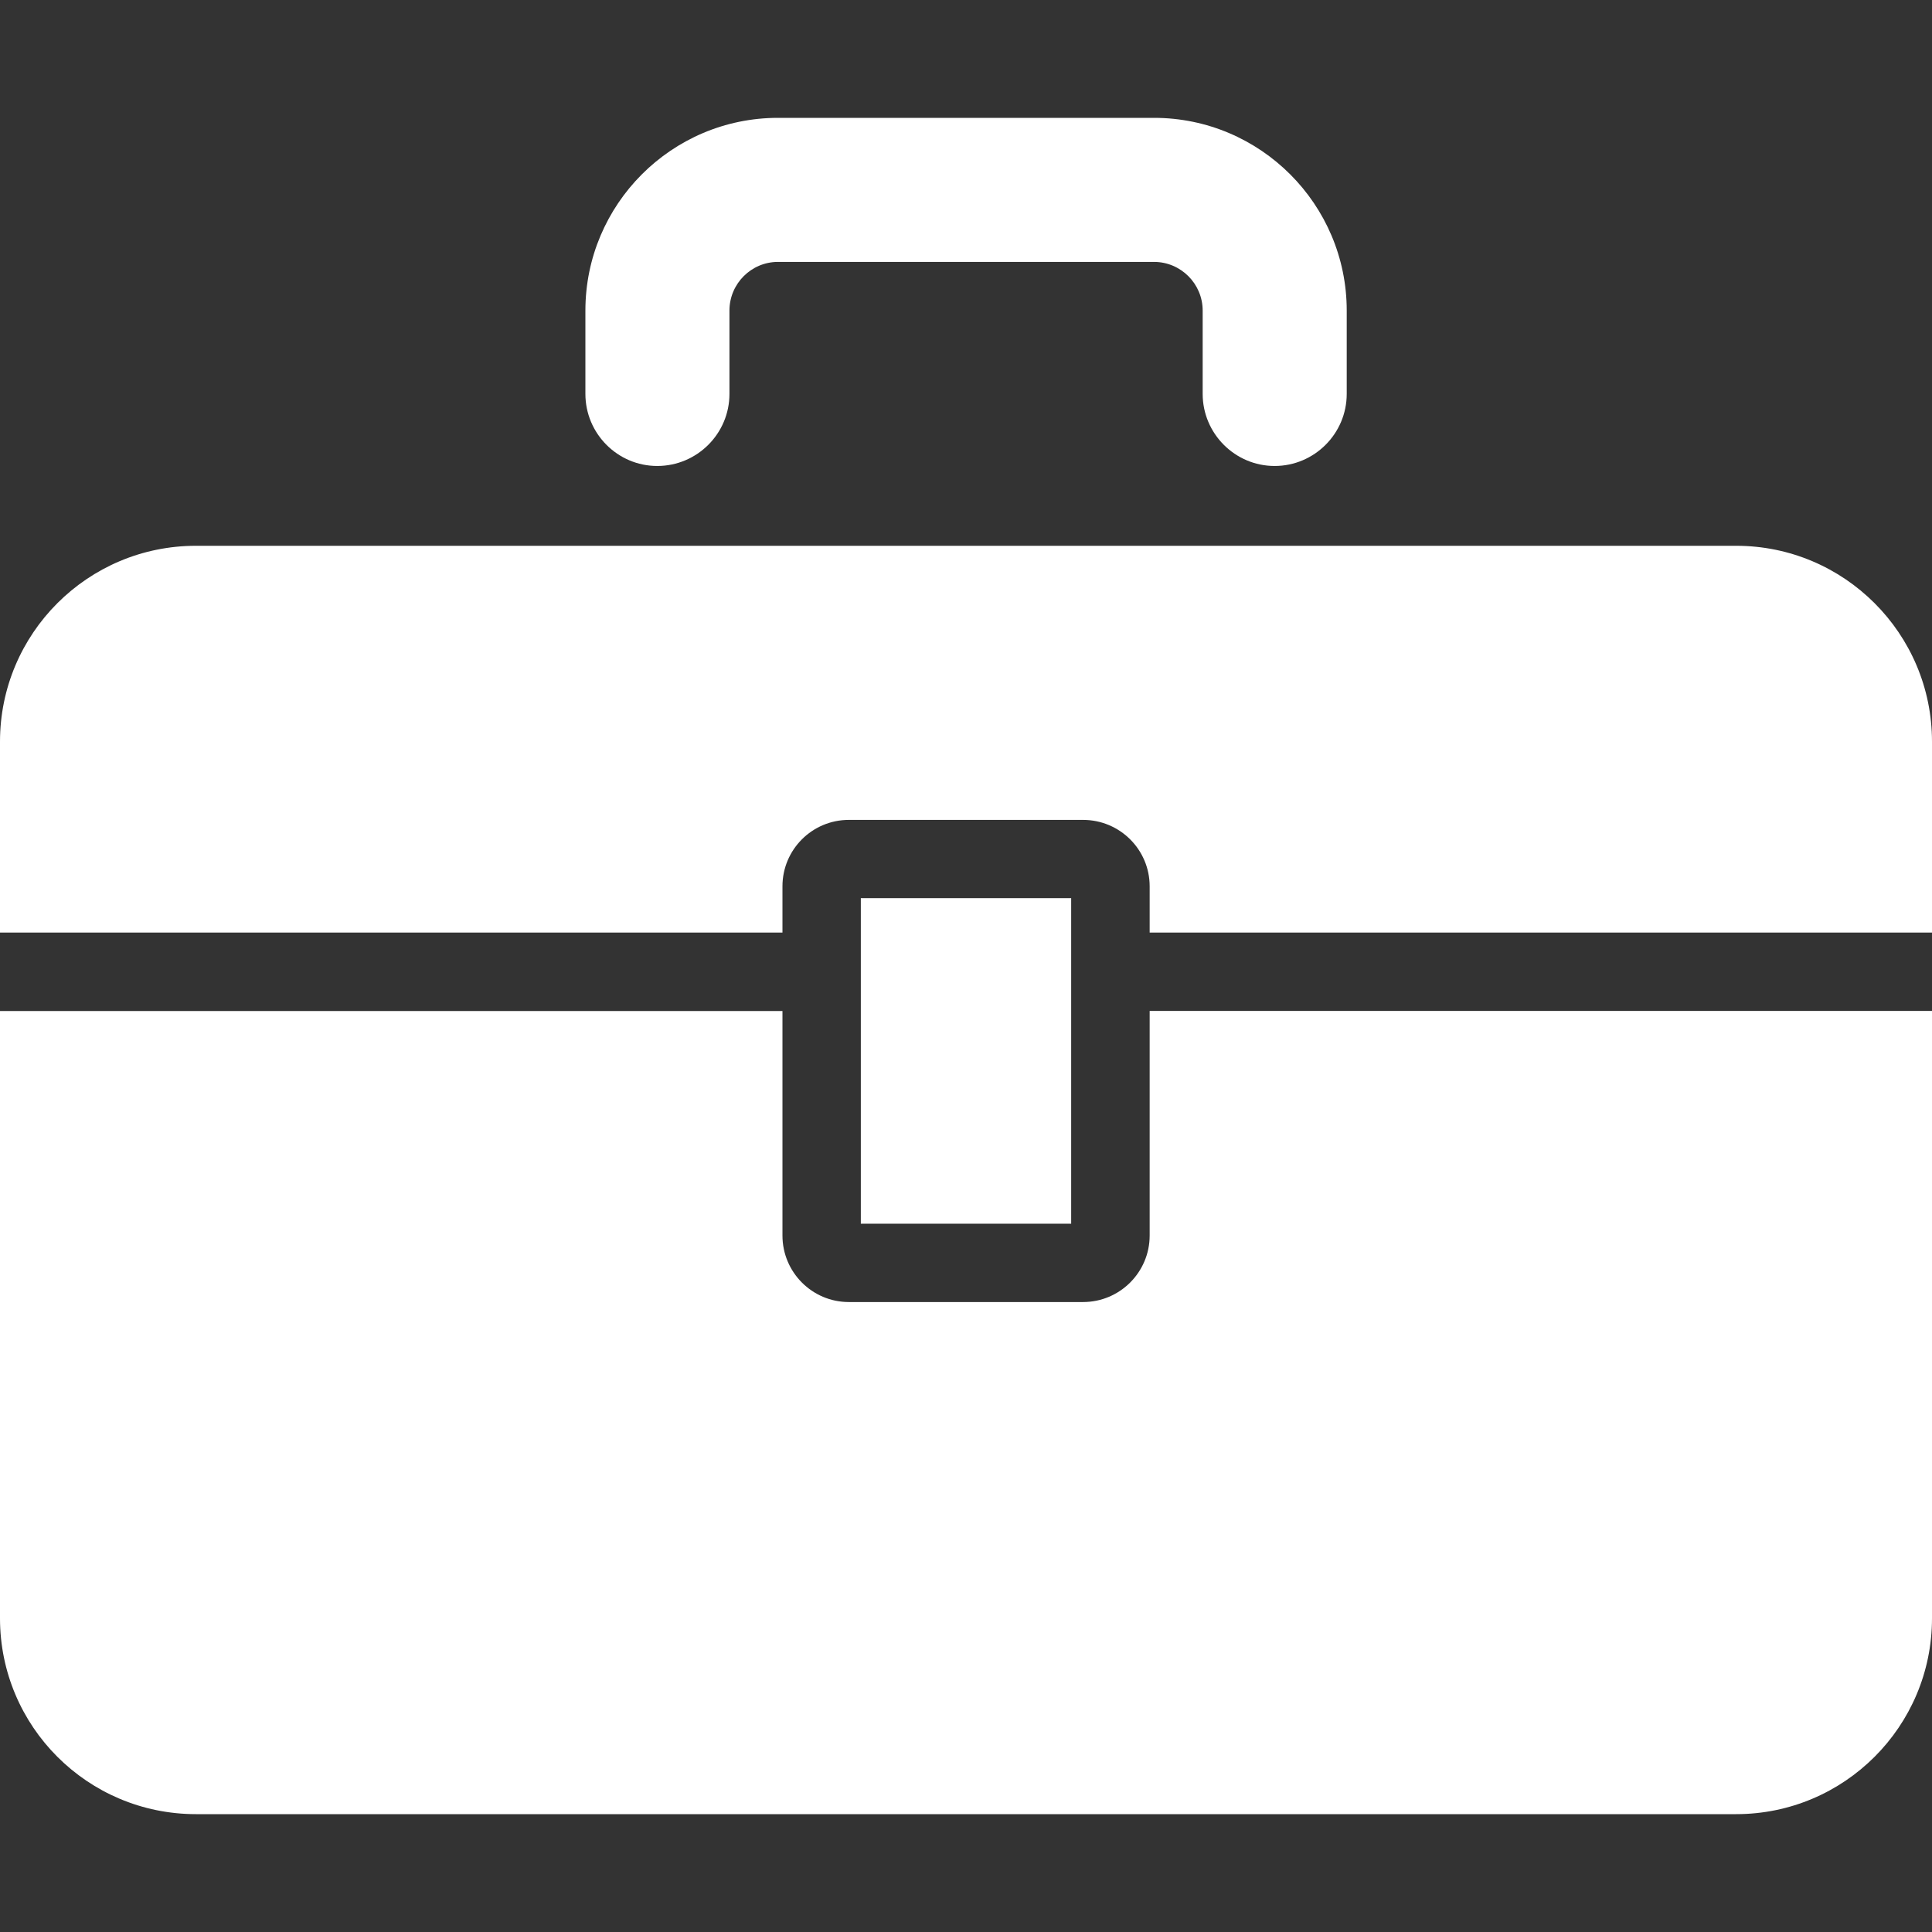 <svg width="16" height="16" viewBox="0 0 16 16" fill="none" xmlns="http://www.w3.org/2000/svg">
<rect x="0" y="0" width="16" height="16" fill="#333333" stroke="none"/>
<path d="M9.521 10.232C9.521 10.536 9.274 10.783 8.969 10.783H7.03C6.726 10.783 6.48 10.536 6.48 10.232V8.373H0V13.402C0 14.298 0.726 15.024 1.623 15.024H14.378C15.273 15.024 16 14.298 16 13.402V8.372H9.521V10.232Z" fill="white"/>
<path d="M14.378 4.52H1.623C0.726 4.52 0 5.247 0 6.142V7.723H6.48V7.34C6.48 7.036 6.726 6.79 7.03 6.79H8.969C9.274 6.79 9.521 7.036 9.521 7.34V7.723H16V6.142C16 5.247 15.273 4.52 14.378 4.52Z" fill="white"/>
<path d="M10.556 3.859C10.885 3.859 11.153 3.591 11.153 3.262V2.572C11.153 1.692 10.437 0.976 9.557 0.976H6.443C5.563 0.976 4.848 1.692 4.848 2.572V3.262C4.848 3.591 5.115 3.859 5.443 3.859C5.773 3.859 6.041 3.591 6.041 3.262V2.572C6.041 2.35 6.221 2.169 6.443 2.169H9.557C9.779 2.169 9.96 2.35 9.96 2.572V3.262C9.96 3.591 10.228 3.859 10.556 3.859Z" fill="white"/>
<path d="M7.129 7.438C7.129 7.617 7.129 9.956 7.129 10.134C7.297 10.134 8.705 10.134 8.871 10.134C8.871 9.956 8.871 7.617 8.871 7.438C8.705 7.438 7.297 7.438 7.129 7.438Z" fill="white"/>
</svg>
